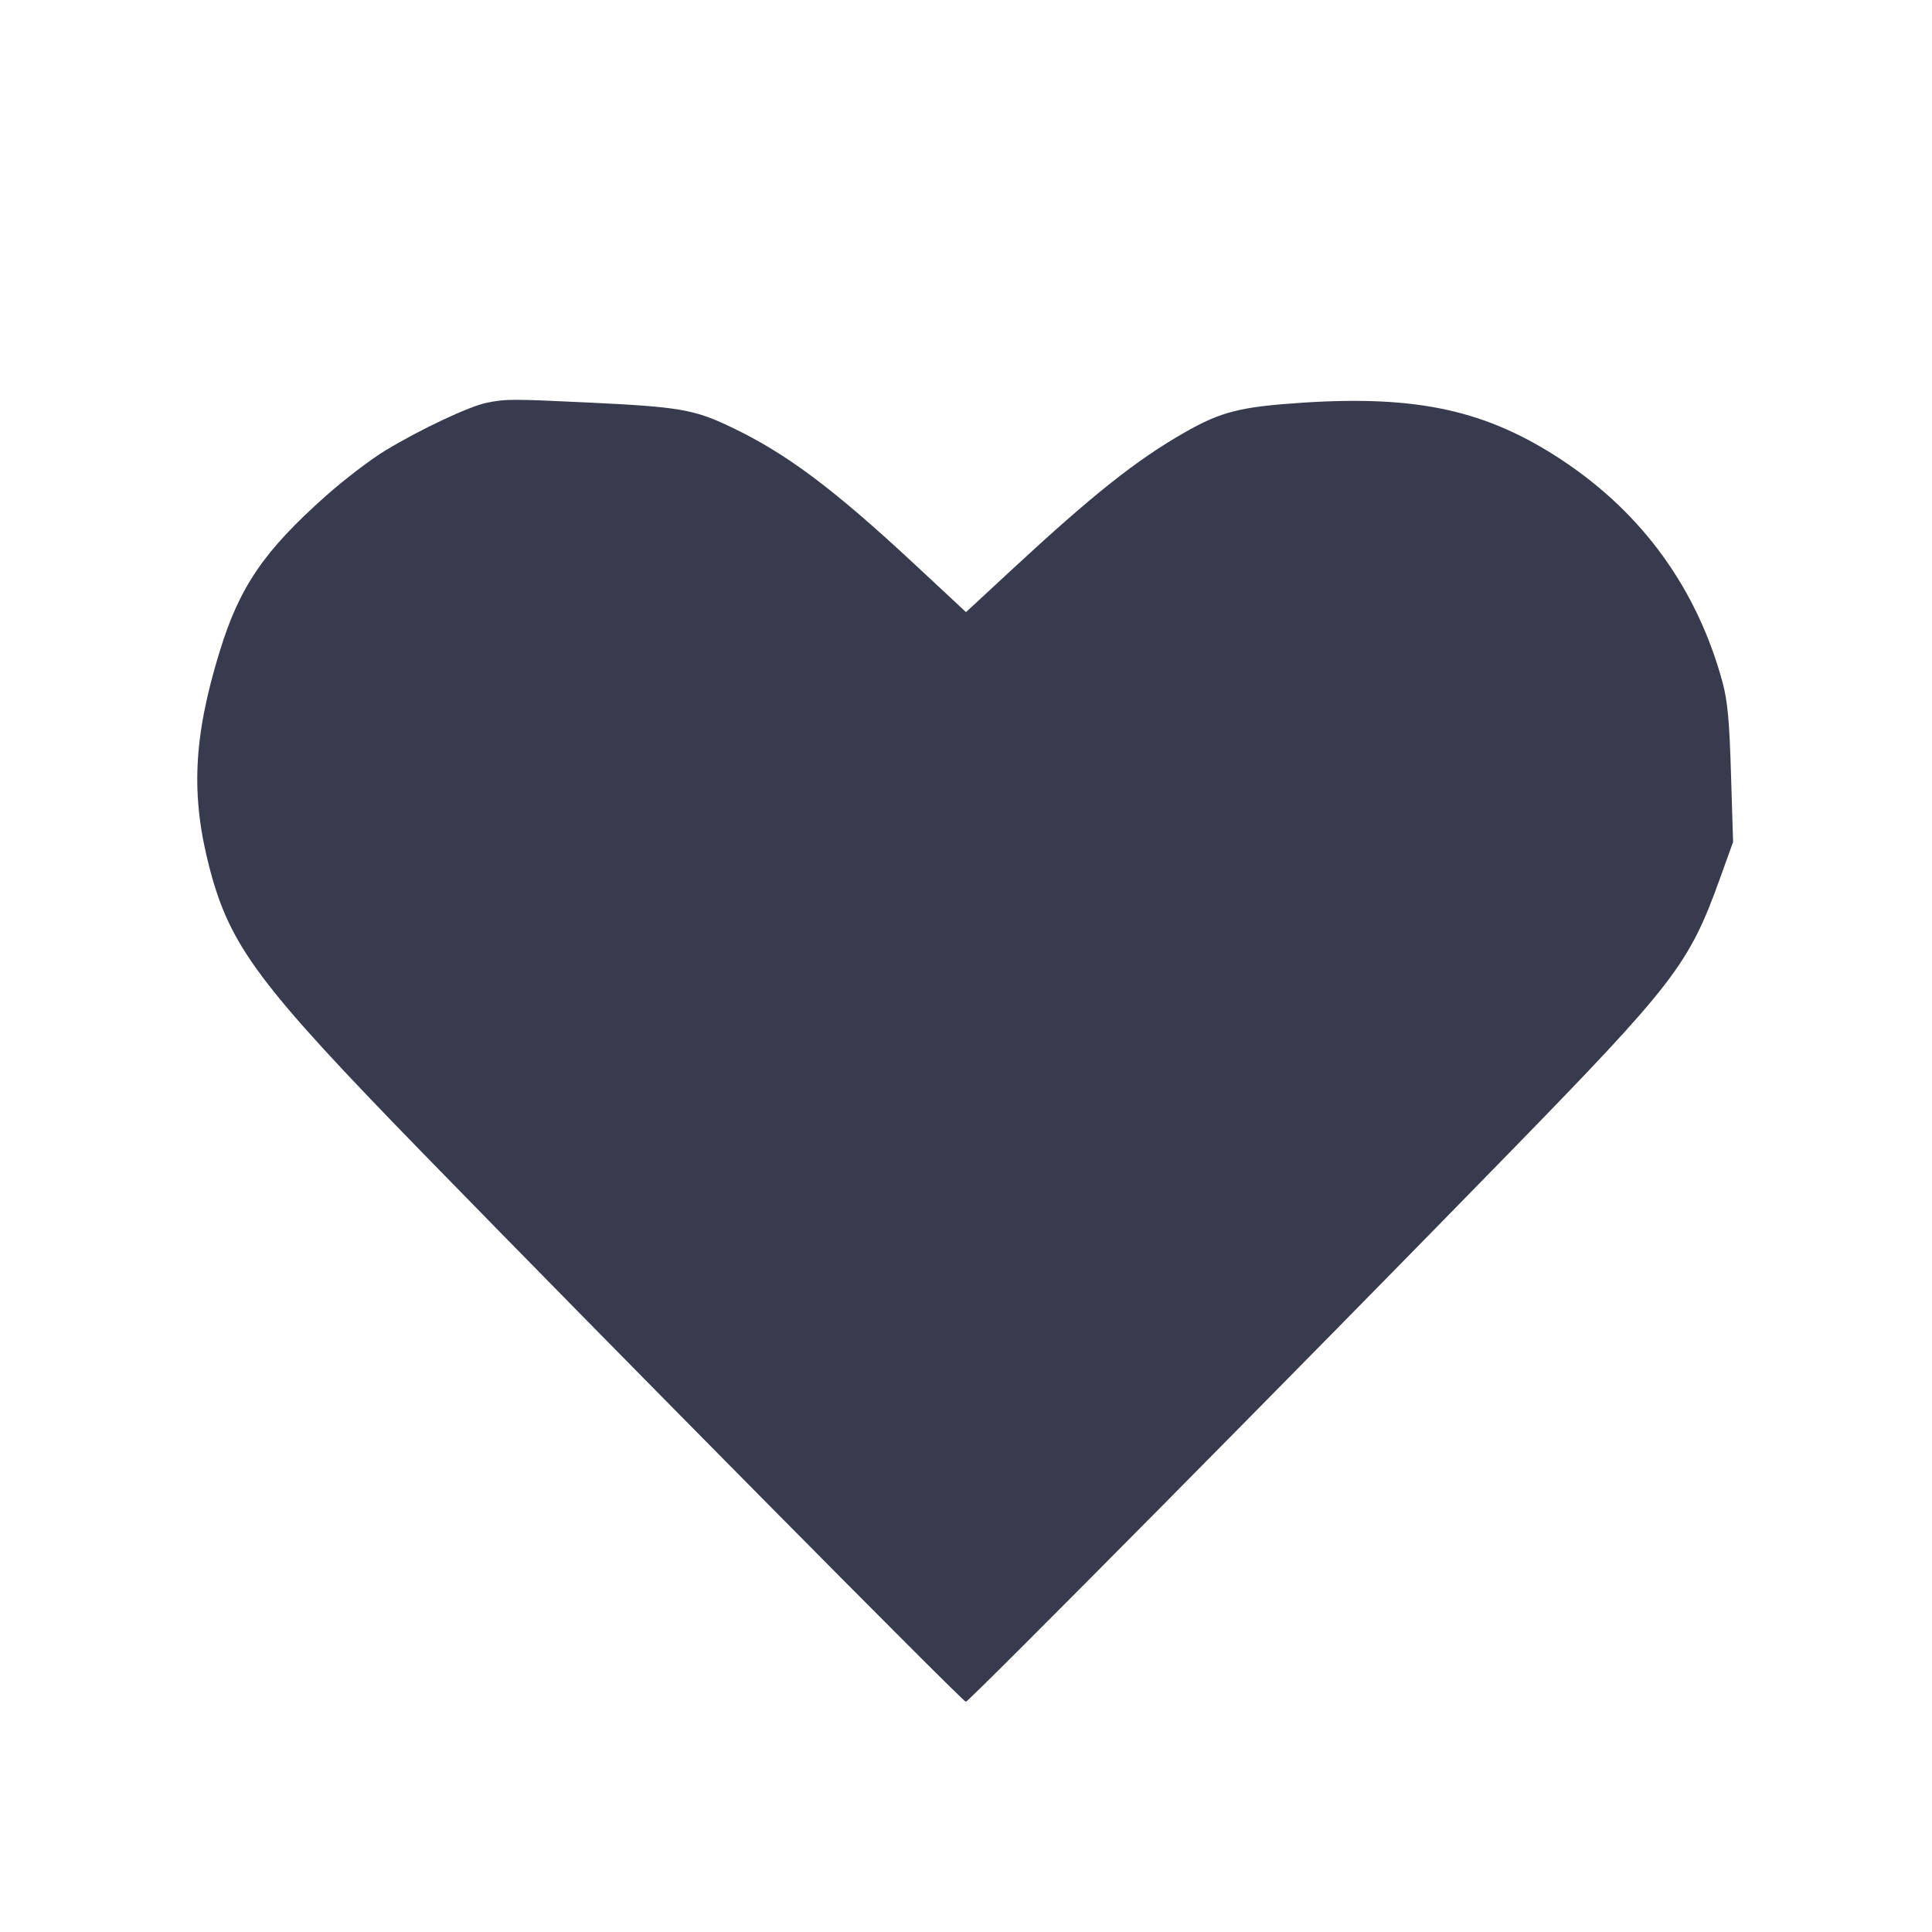 <svg width="24" height="24" viewBox="0 0 24 24" fill="none" xmlns="http://www.w3.org/2000/svg"><path d="M6.048 5.003 C 5.834 5.045,5.223 5.332,4.789 5.595 C 4.608 5.704,4.277 5.957,4.053 6.156 C 3.278 6.844,2.974 7.290,2.726 8.102 C 2.401 9.163,2.368 9.885,2.604 10.786 C 2.858 11.755,3.214 12.231,5.235 14.307 C 7.637 16.772,11.960 21.140,11.998 21.140 C 12.038 21.140,16.197 16.938,18.730 14.340 C 20.801 12.216,20.981 11.982,21.364 10.918 L 21.529 10.460 21.503 9.615 C 21.484 8.955,21.460 8.706,21.398 8.475 C 21.083 7.318,20.409 6.383,19.409 5.719 C 18.475 5.100,17.617 4.909,16.185 5.002 C 15.408 5.053,15.168 5.113,14.713 5.374 C 14.117 5.714,13.576 6.144,12.570 7.076 L 12.000 7.604 11.370 7.017 C 10.345 6.063,9.760 5.626,9.064 5.297 C 8.619 5.086,8.428 5.054,7.320 5.001 C 6.352 4.955,6.288 4.955,6.048 5.003 " fill="#373B4D" stroke="none" fill-rule="evenodd"></path></svg>